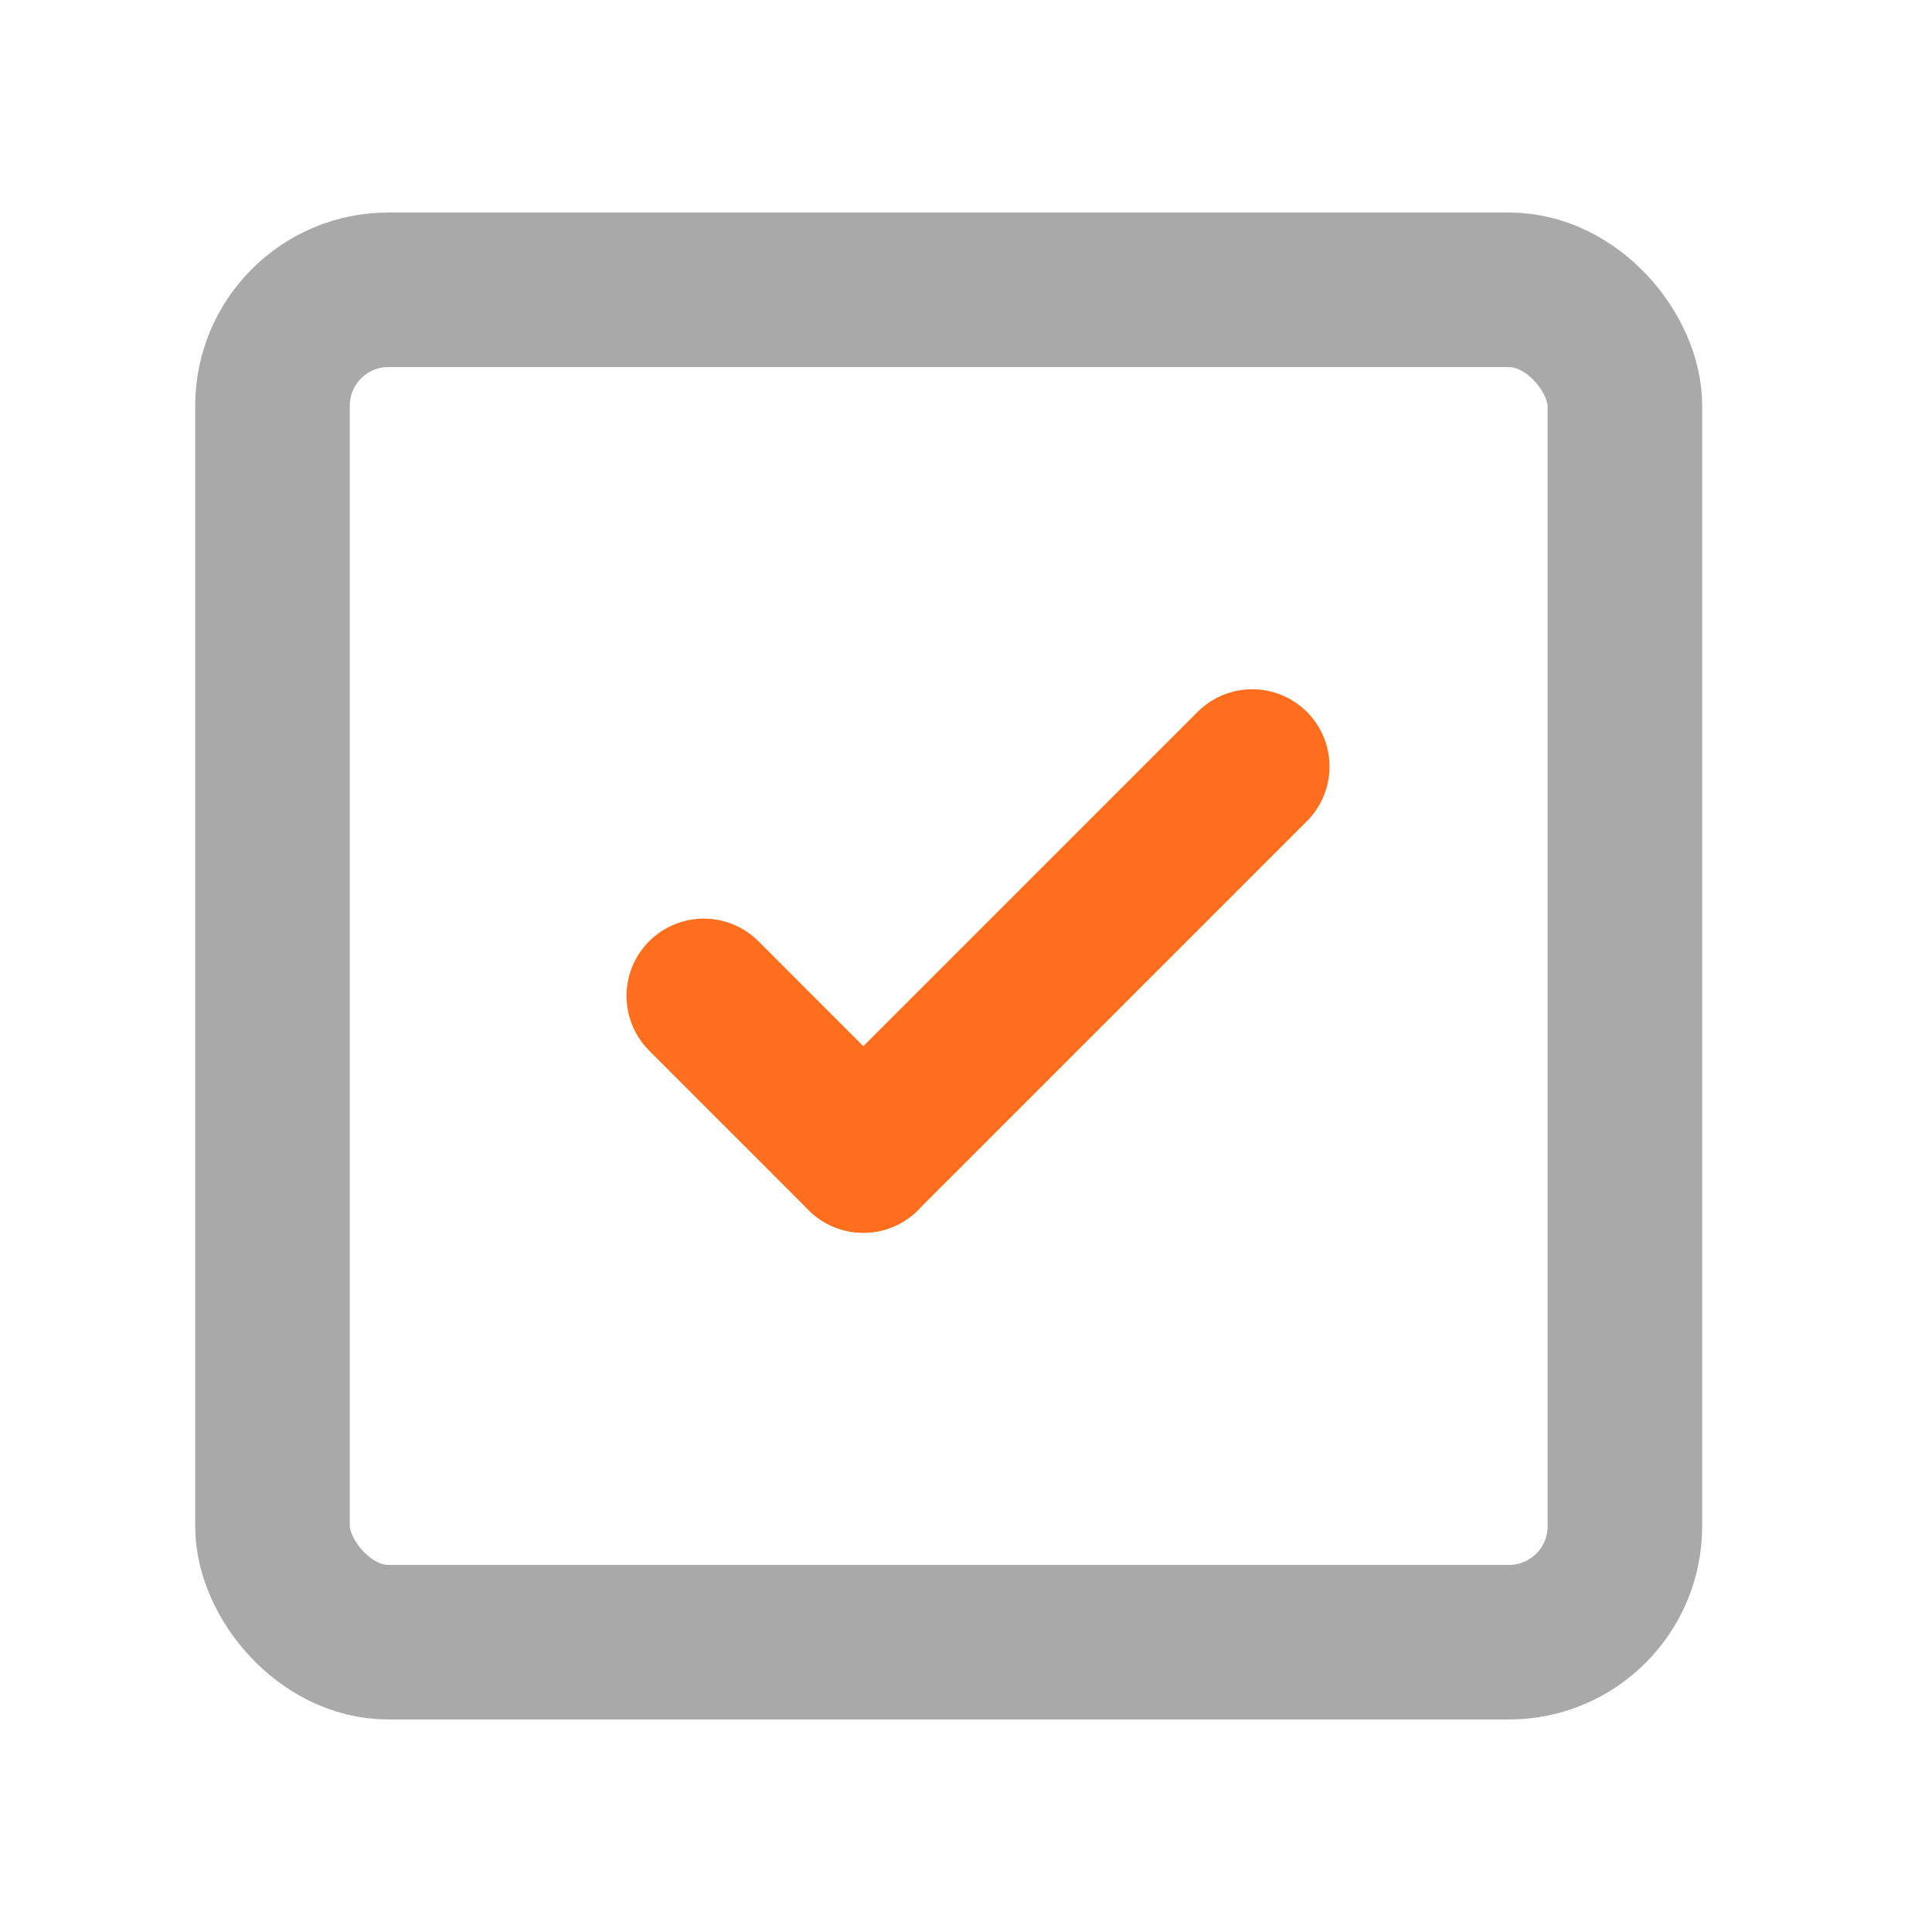 <svg width="25" height="25" viewBox="0 0 25 25" fill="none" xmlns="http://www.w3.org/2000/svg">
<rect x="3.526" y="3.75" width="17.5" height="17.5" rx="1.5" stroke="#A9A9A9" stroke-width="2"/>
<line x1="9.107" y1="12.887" x2="11.171" y2="14.952" stroke="#FF6E1C" stroke-width="2" stroke-linecap="round"/>
<line x1="11.171" y1="14.952" x2="16.204" y2="9.919" stroke="#FF6E1C" stroke-width="2" stroke-linecap="round"/>
</svg>
